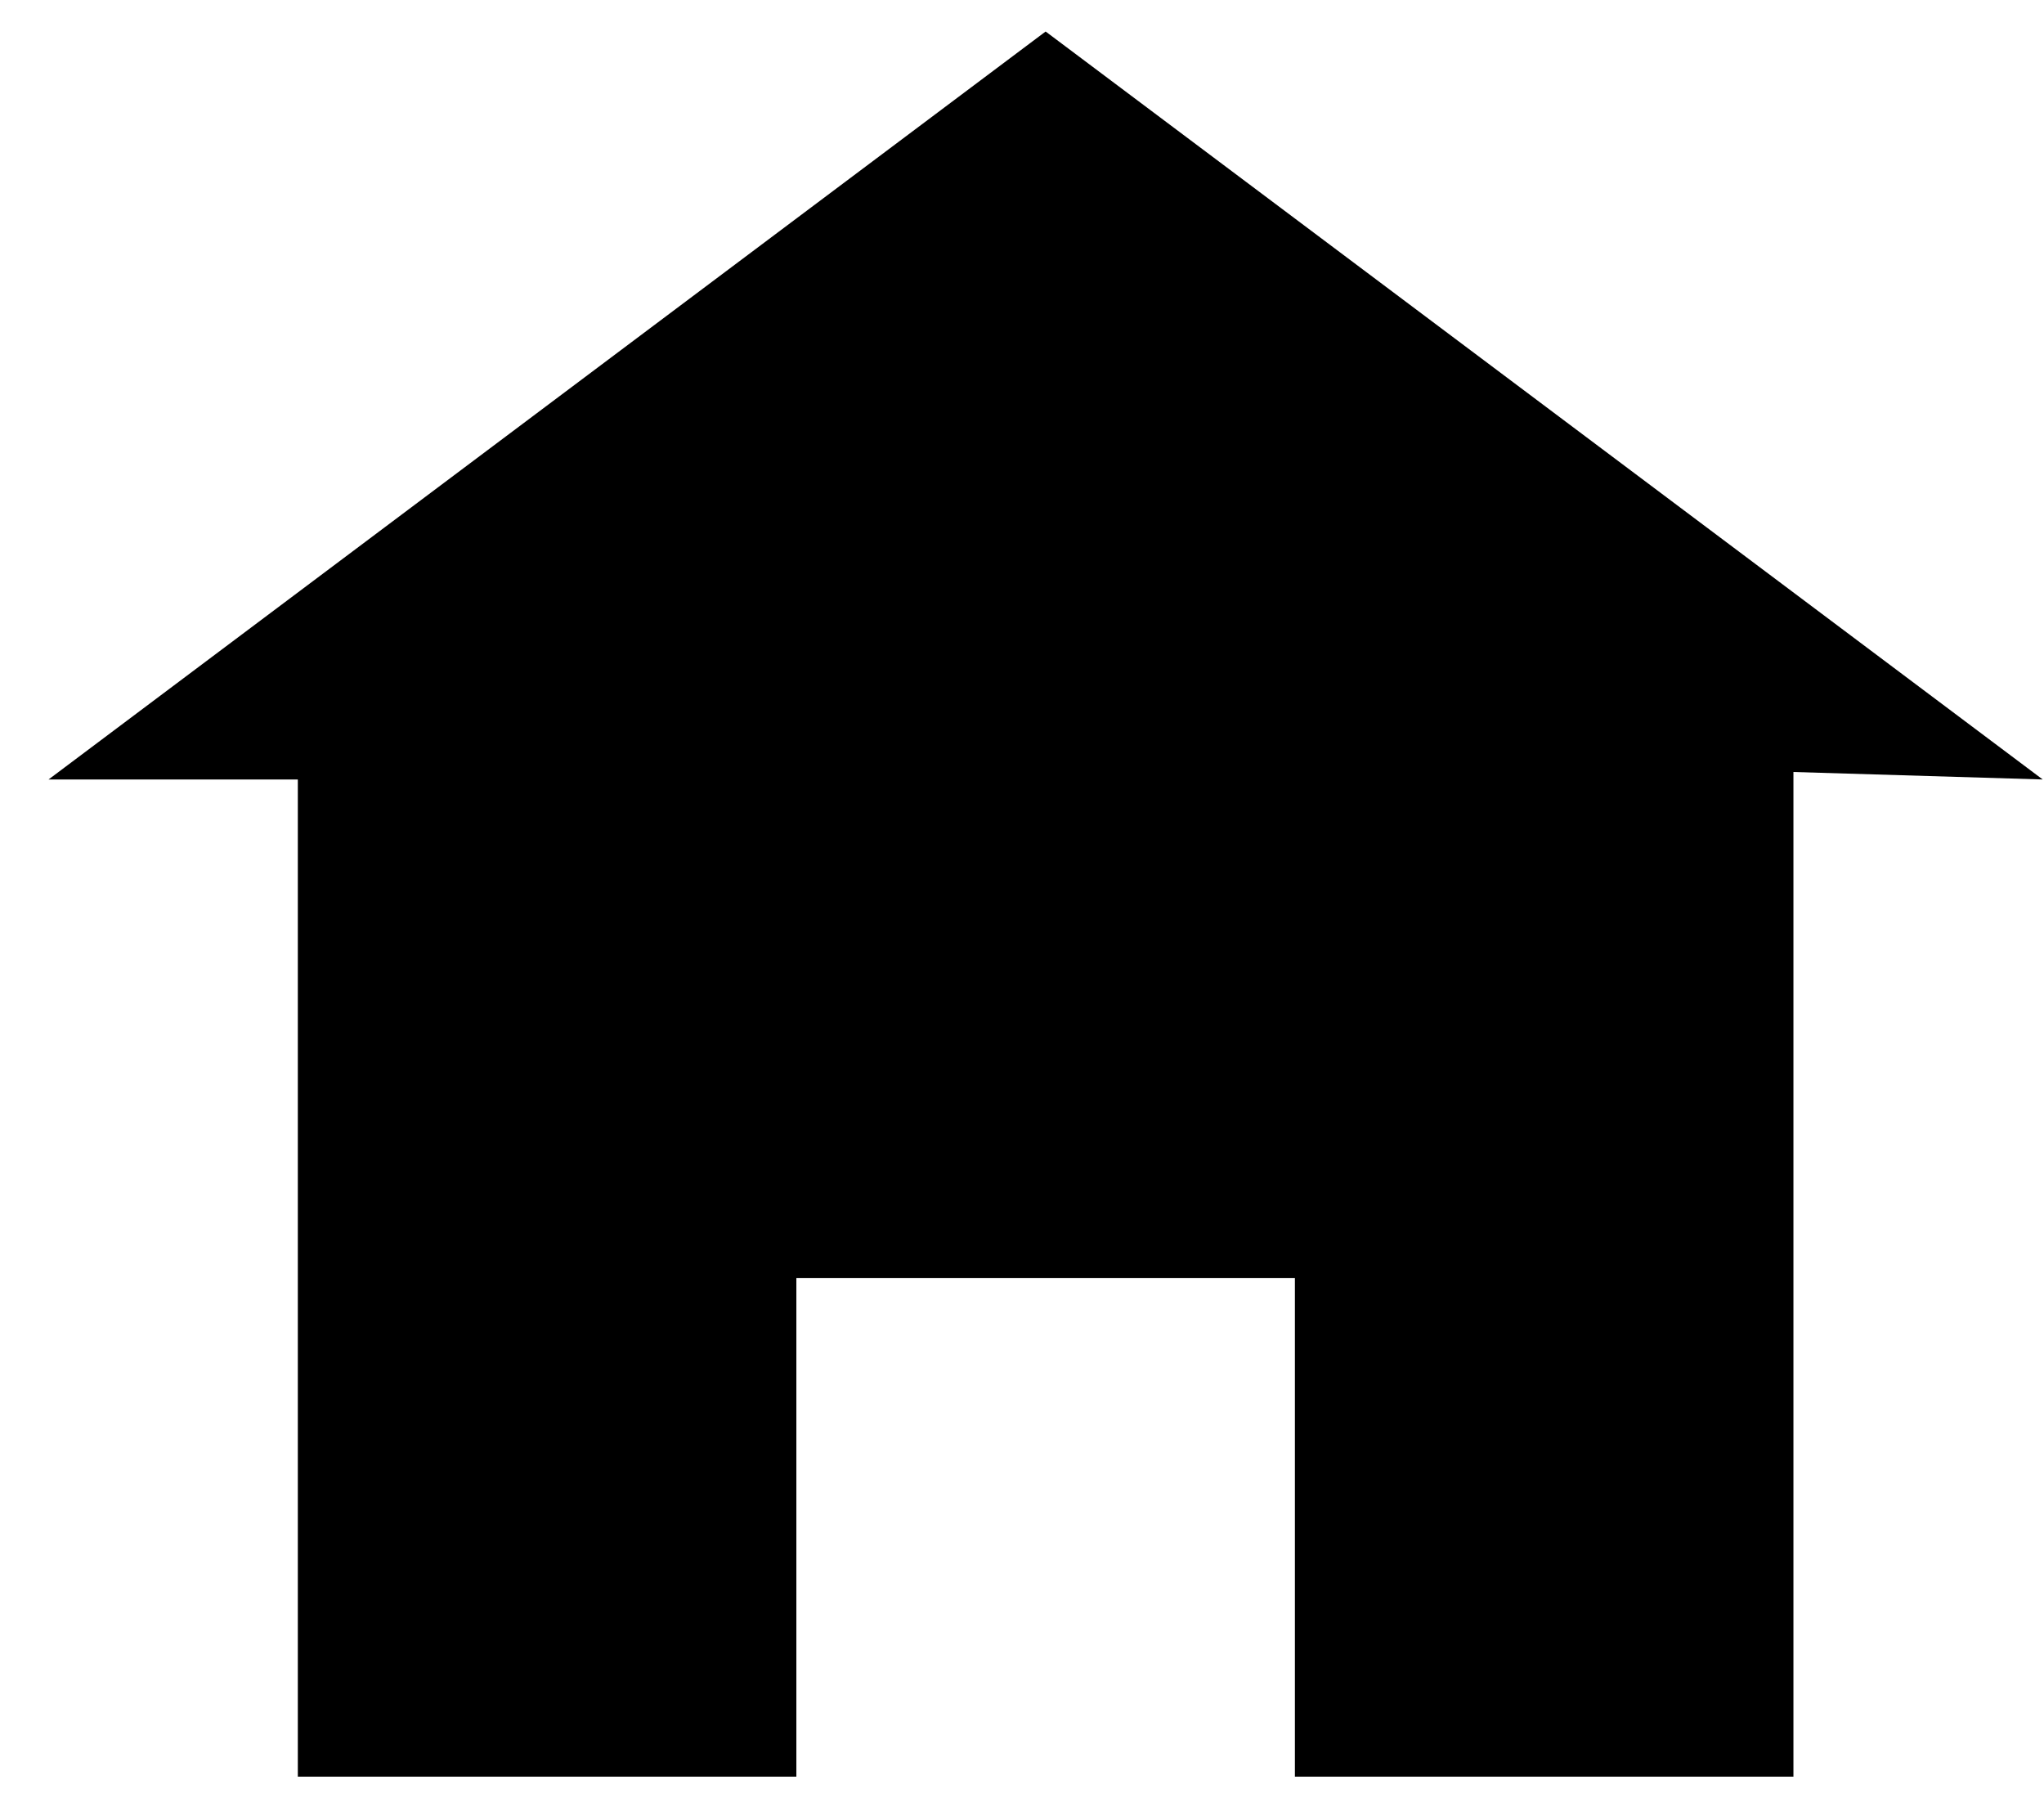 <svg width="41" height="36" viewBox="0 0 41 36" fill="none" xmlns="http://www.w3.org/2000/svg">
<path d="M20.974 0.632L0.974 15.632H5.974V35.632H15.974V25.632H25.974V35.632H35.974V15.482L40.974 15.632L20.974 0.632Z" fill="black"/>
</svg>
